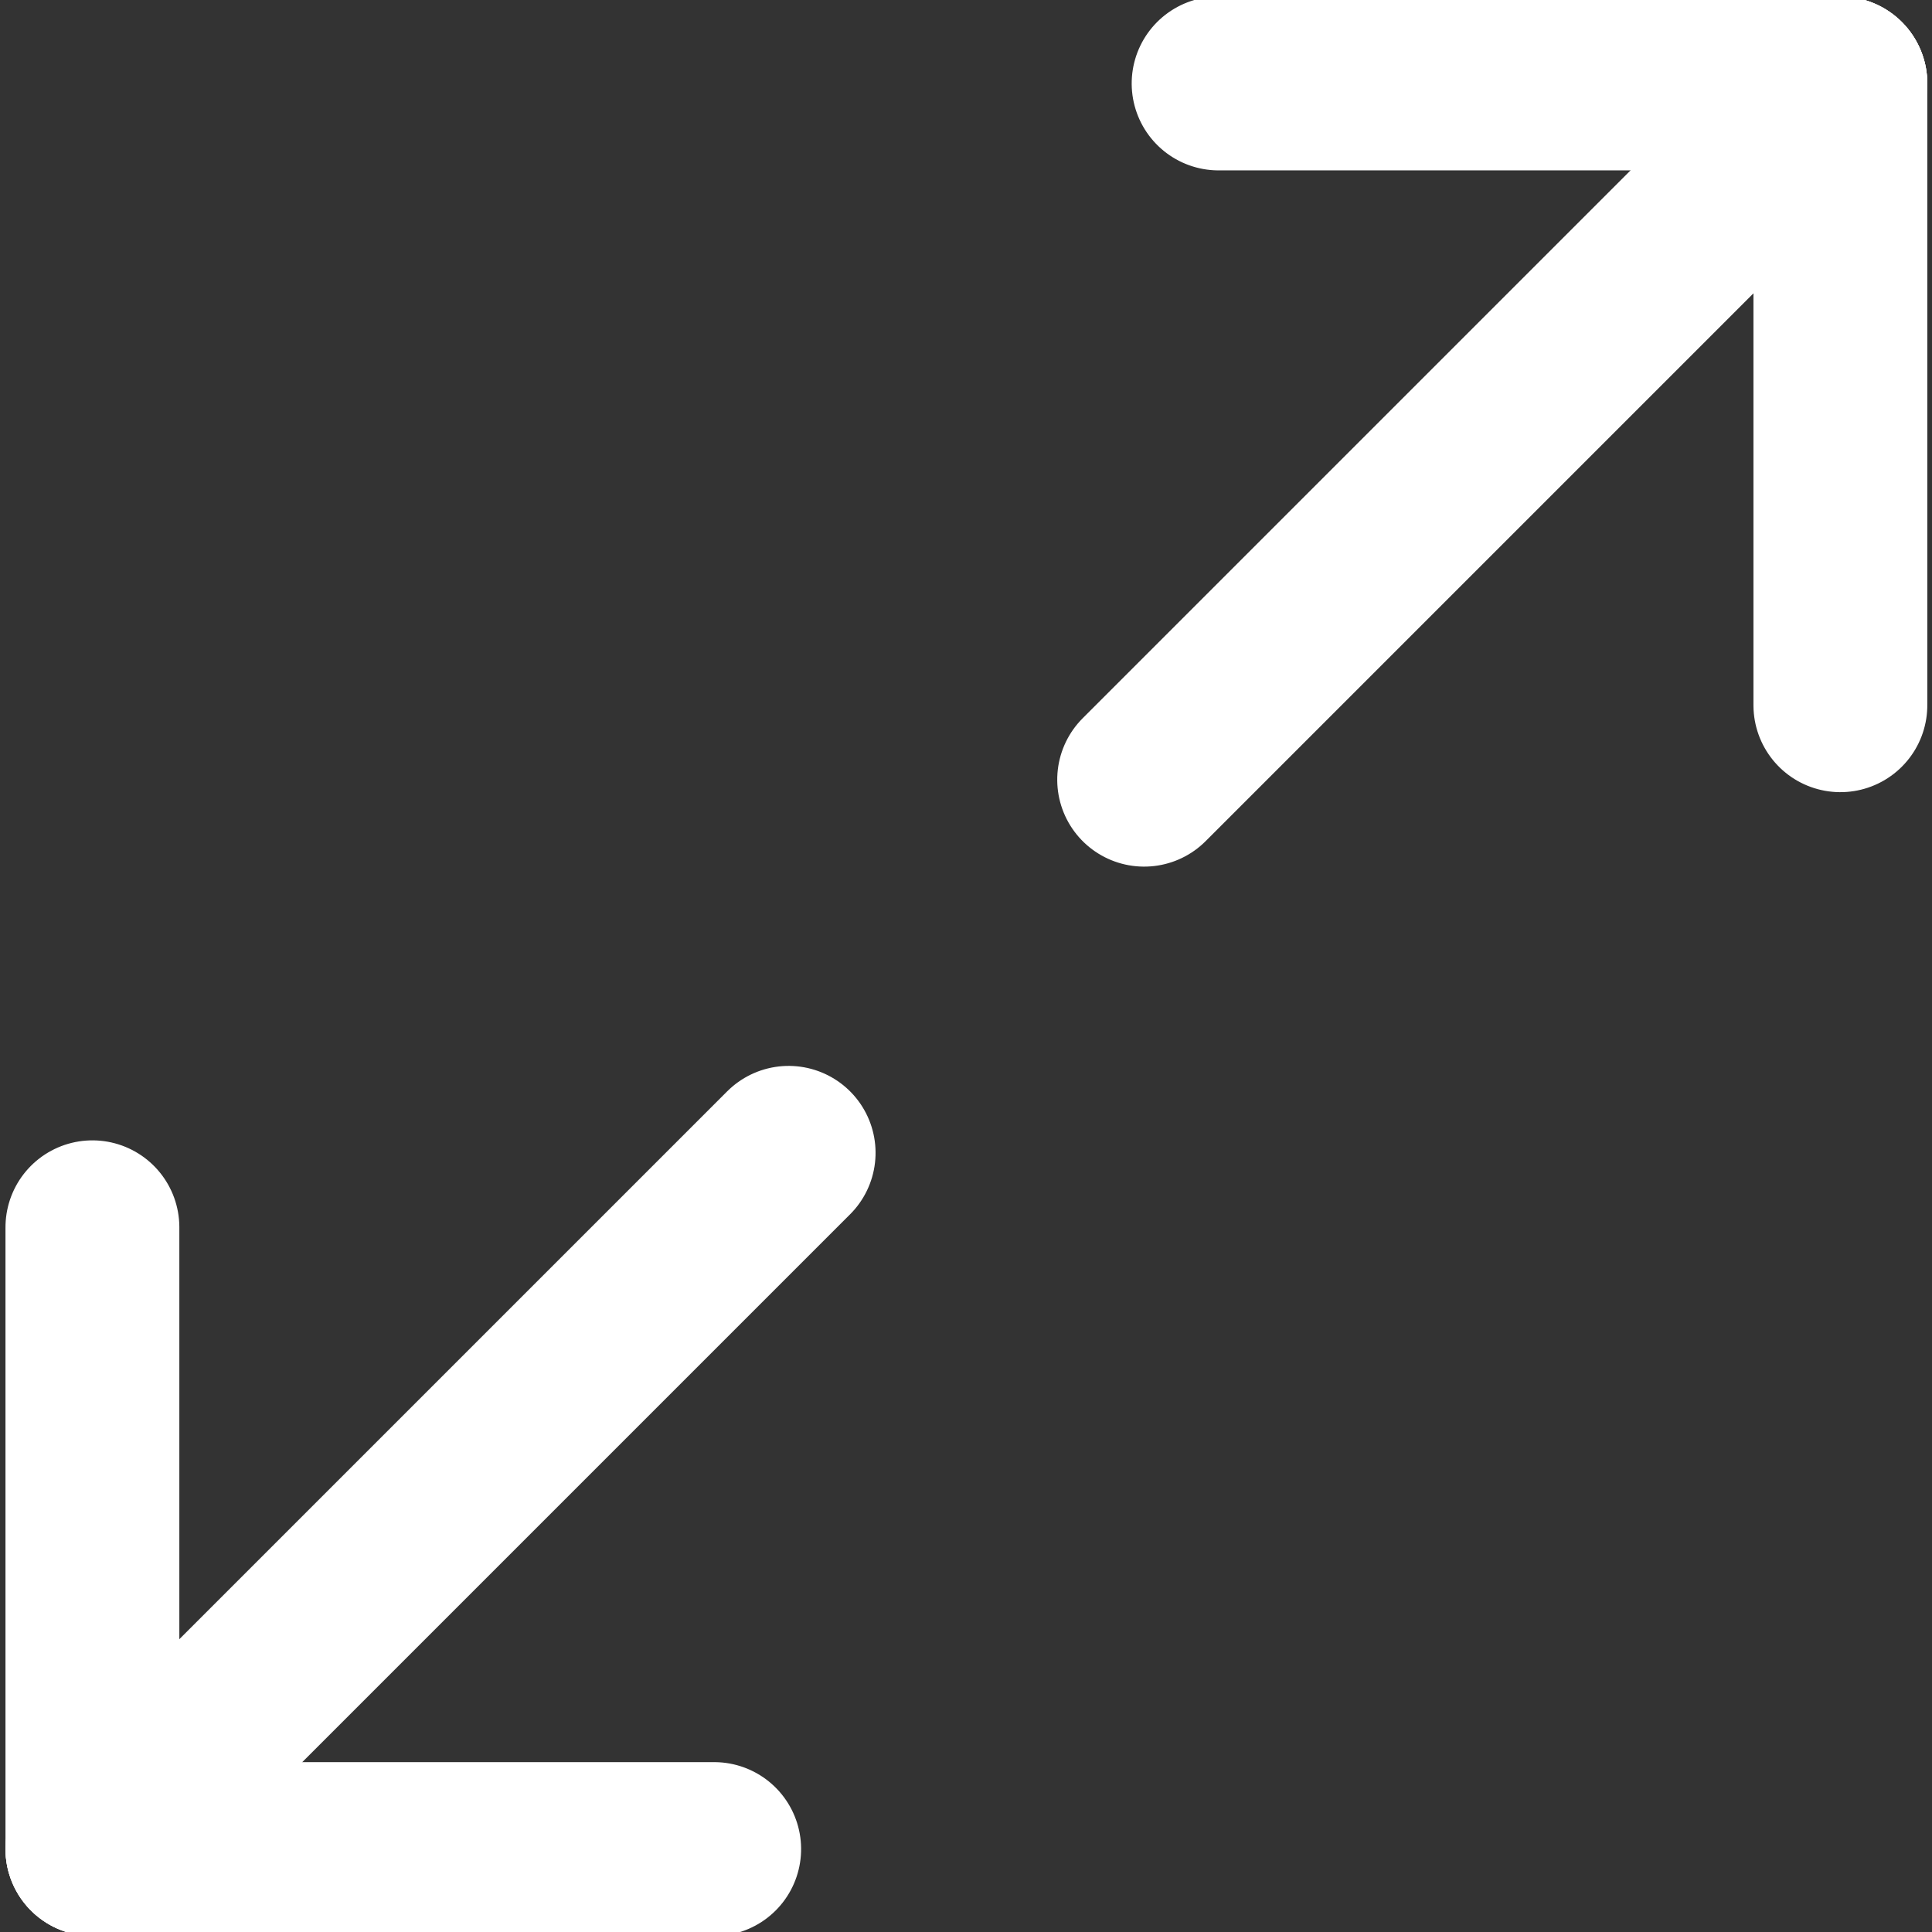 <?xml version="1.0" encoding="UTF-8" standalone="no"?>
<!DOCTYPE svg PUBLIC "-//W3C//DTD SVG 1.1//EN" "http://www.w3.org/Graphics/SVG/1.1/DTD/svg11.dtd">
<svg width="100%" height="100%" viewBox="0 0 100 100" version="1.1" xmlns="http://www.w3.org/2000/svg" xmlns:xlink="http://www.w3.org/1999/xlink" xml:space="preserve" xmlns:serif="http://www.serif.com/" style="fill-rule:evenodd;clip-rule:evenodd;stroke-linecap:round;stroke-linejoin:round;stroke-miterlimit:1.5;">
    <rect x="0" y="0" width="100" height="100" fill="#333333" stroke="none"/>
    <g transform="matrix(-0.707,-0.707,0.707,-0.707,71.719,98.559)">
        <path d="M50,32.323L50,83.294L50,32.323Z" style="fill:none;stroke:white;stroke-width:9px;"/>
        <path d="M27.24,60.534L50,83.294" style="fill:none;stroke:white;stroke-width:9px;"/>
        <path d="M72.76,60.534L50,83.294" style="fill:none;stroke:white;stroke-width:9px;"/>
    </g>
    <g transform="matrix(0.707,0.707,-0.707,0.707,28.322,1.468)">
        <path d="M50,32.323L50,83.294L50,32.323Z" style="fill:none;stroke:white;stroke-width:9px;"/>
        <path d="M27.24,60.534L50,83.294" style="fill:none;stroke:white;stroke-width:9px;"/>
        <path d="M72.76,60.534L50,83.294" style="fill:none;stroke:white;stroke-width:9px;"/>
    </g>
</svg>
